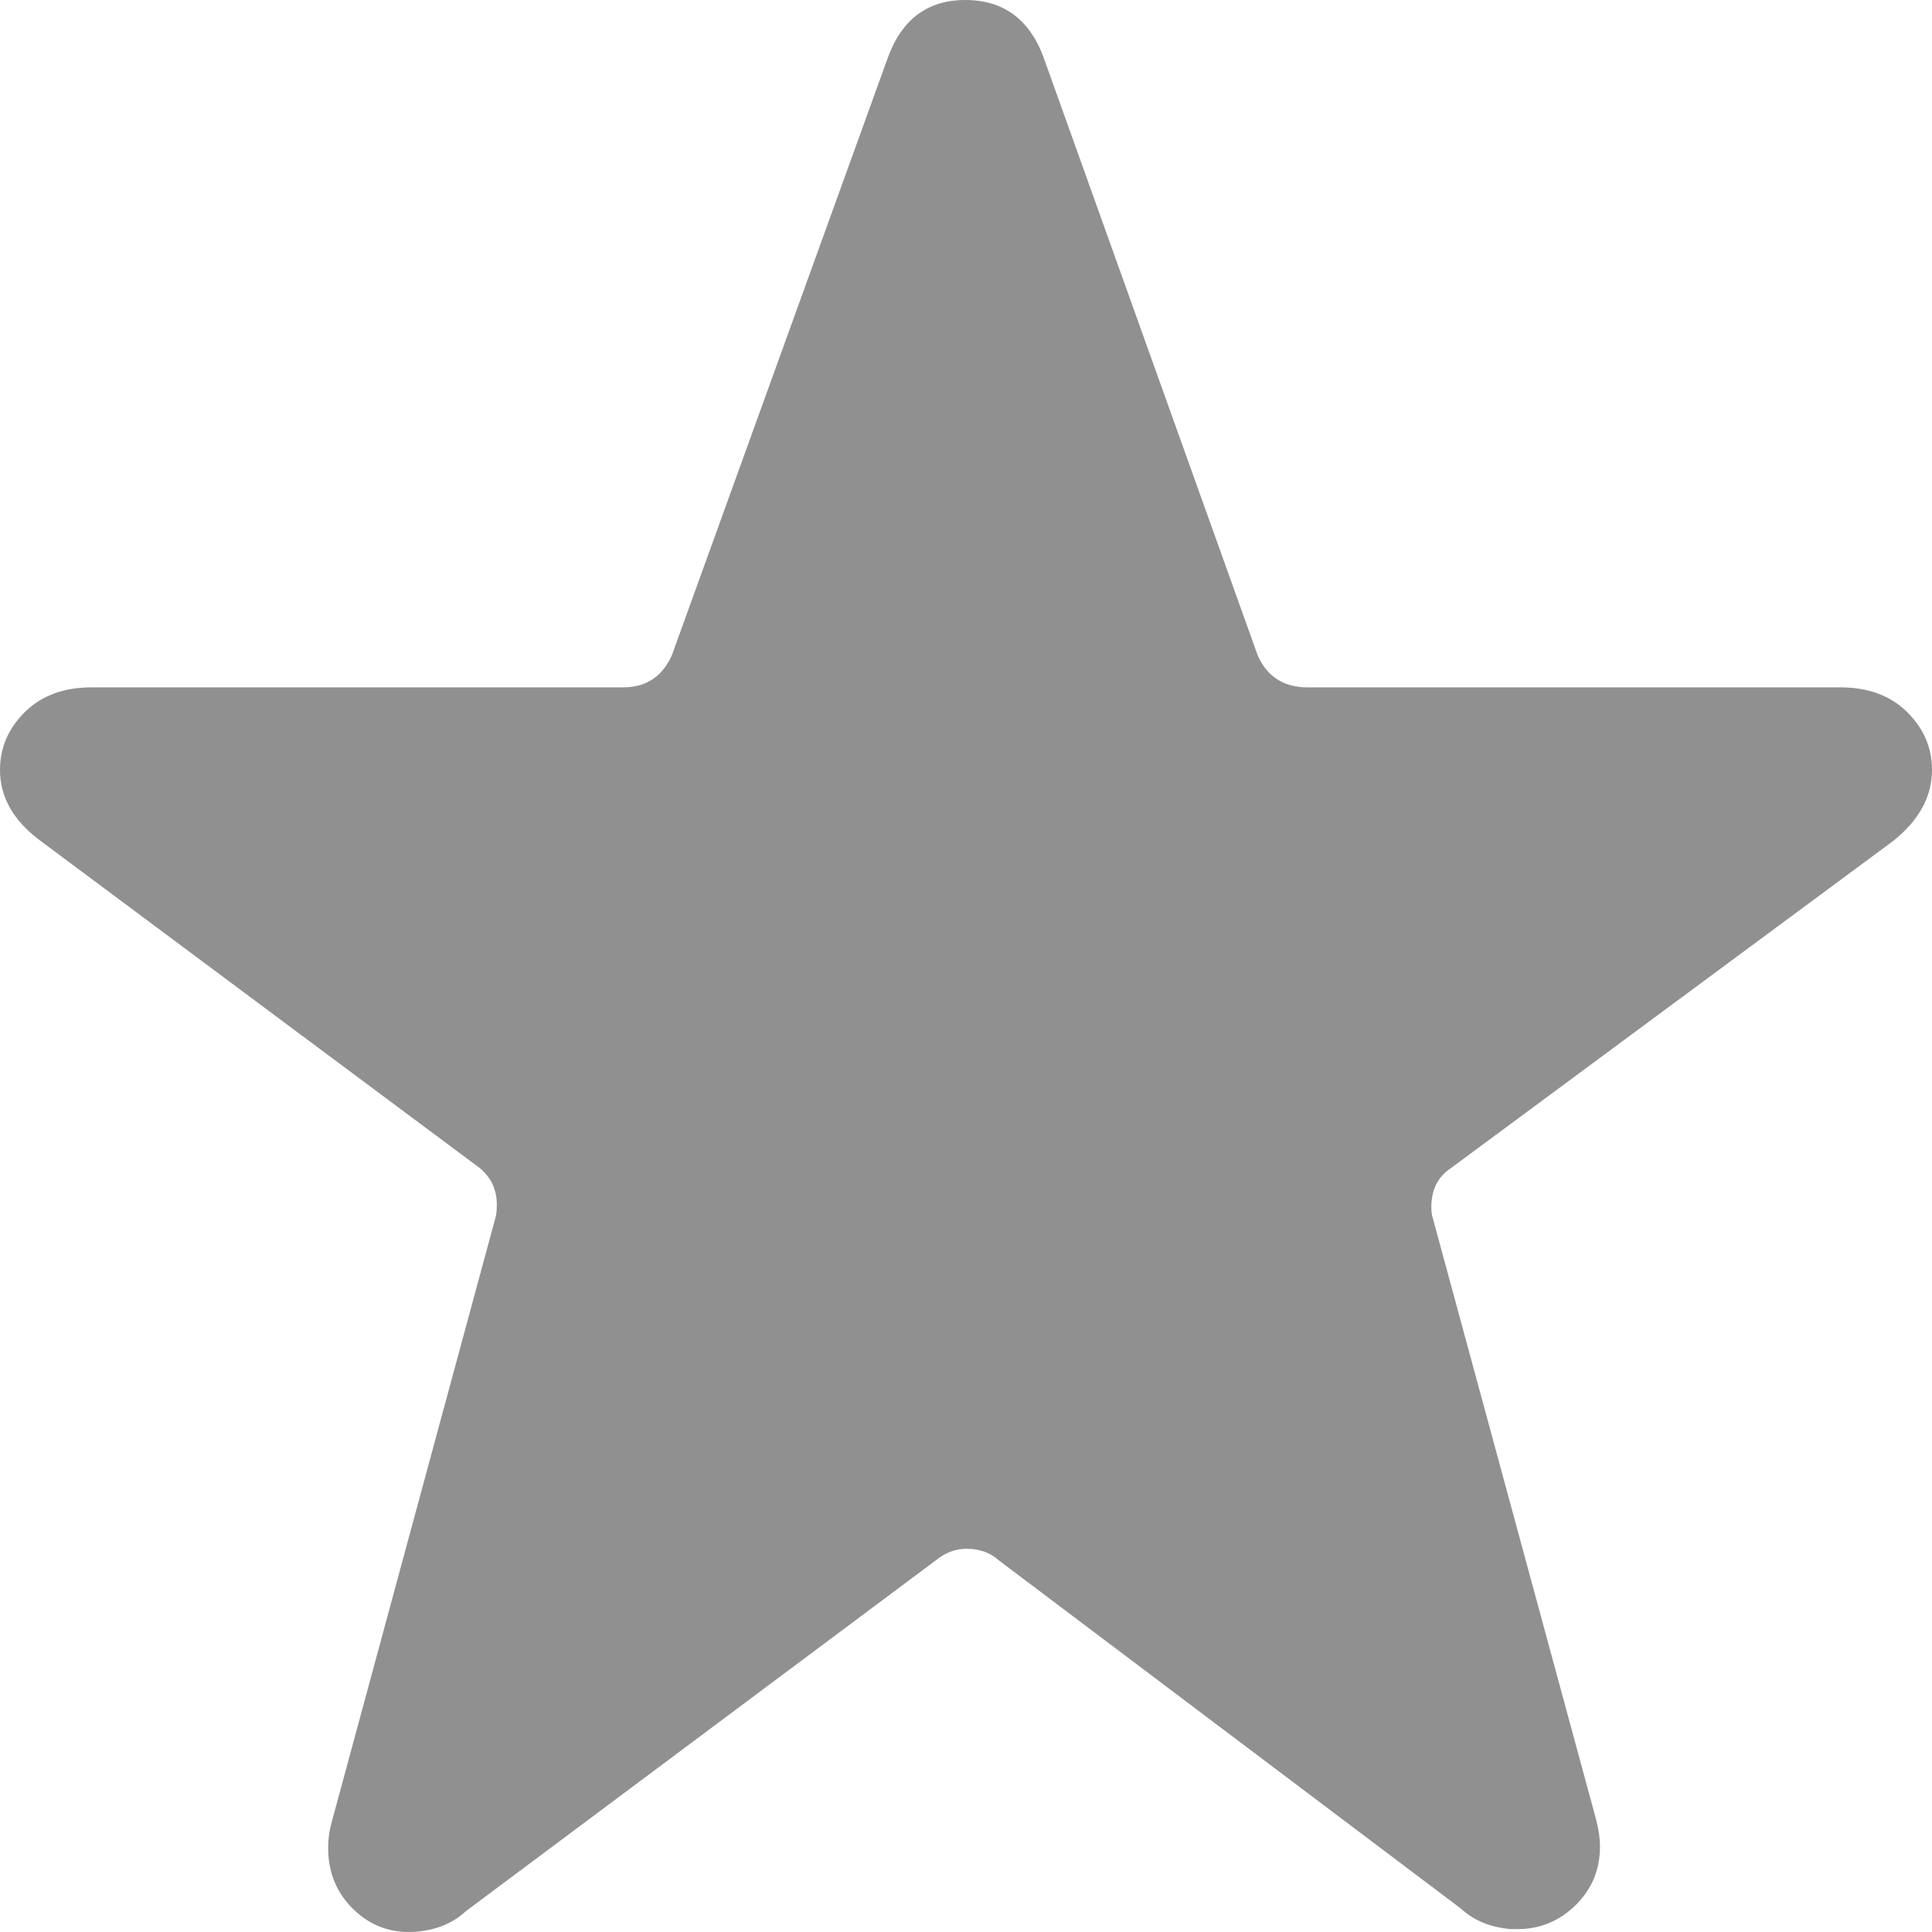 <svg width="14" height="14" viewBox="0 0 14 14" fill="none" xmlns="http://www.w3.org/2000/svg">
    <path
        d="M9.113 4.747L7.574 0.449C7.474 0.15 7.281 0 6.995 0C6.716 0 6.526 0.146 6.426 0.439L4.869 4.747C4.8 4.903 4.682 4.981 4.514 4.981H0.662C0.463 4.981 0.303 5.04 0.182 5.158C0.061 5.277 0 5.417 0 5.579C0 5.772 0.093 5.94 0.28 6.083L3.479 8.466C3.56 8.535 3.6 8.622 3.6 8.728C3.6 8.771 3.597 8.803 3.591 8.821L2.406 13.195C2.388 13.257 2.378 13.322 2.378 13.391C2.378 13.572 2.441 13.721 2.565 13.839C2.689 13.958 2.839 14.011 3.013 13.998C3.162 13.986 3.283 13.936 3.376 13.849L6.781 11.307C6.849 11.251 6.924 11.223 7.005 11.223C7.098 11.223 7.176 11.251 7.238 11.307L10.586 13.83C10.68 13.917 10.801 13.967 10.95 13.979H10.997C11.158 13.979 11.298 13.922 11.416 13.807C11.534 13.691 11.594 13.55 11.594 13.382C11.594 13.319 11.584 13.254 11.566 13.185L10.381 8.821C10.375 8.803 10.372 8.778 10.372 8.747C10.372 8.622 10.418 8.529 10.512 8.466L13.72 6.093C13.907 5.943 14 5.772 14 5.579C14 5.417 13.939 5.277 13.818 5.158C13.697 5.04 13.537 4.981 13.338 4.981H9.476C9.302 4.981 9.181 4.903 9.113 4.747V4.747Z"
        fill="#909090" />
</svg>
